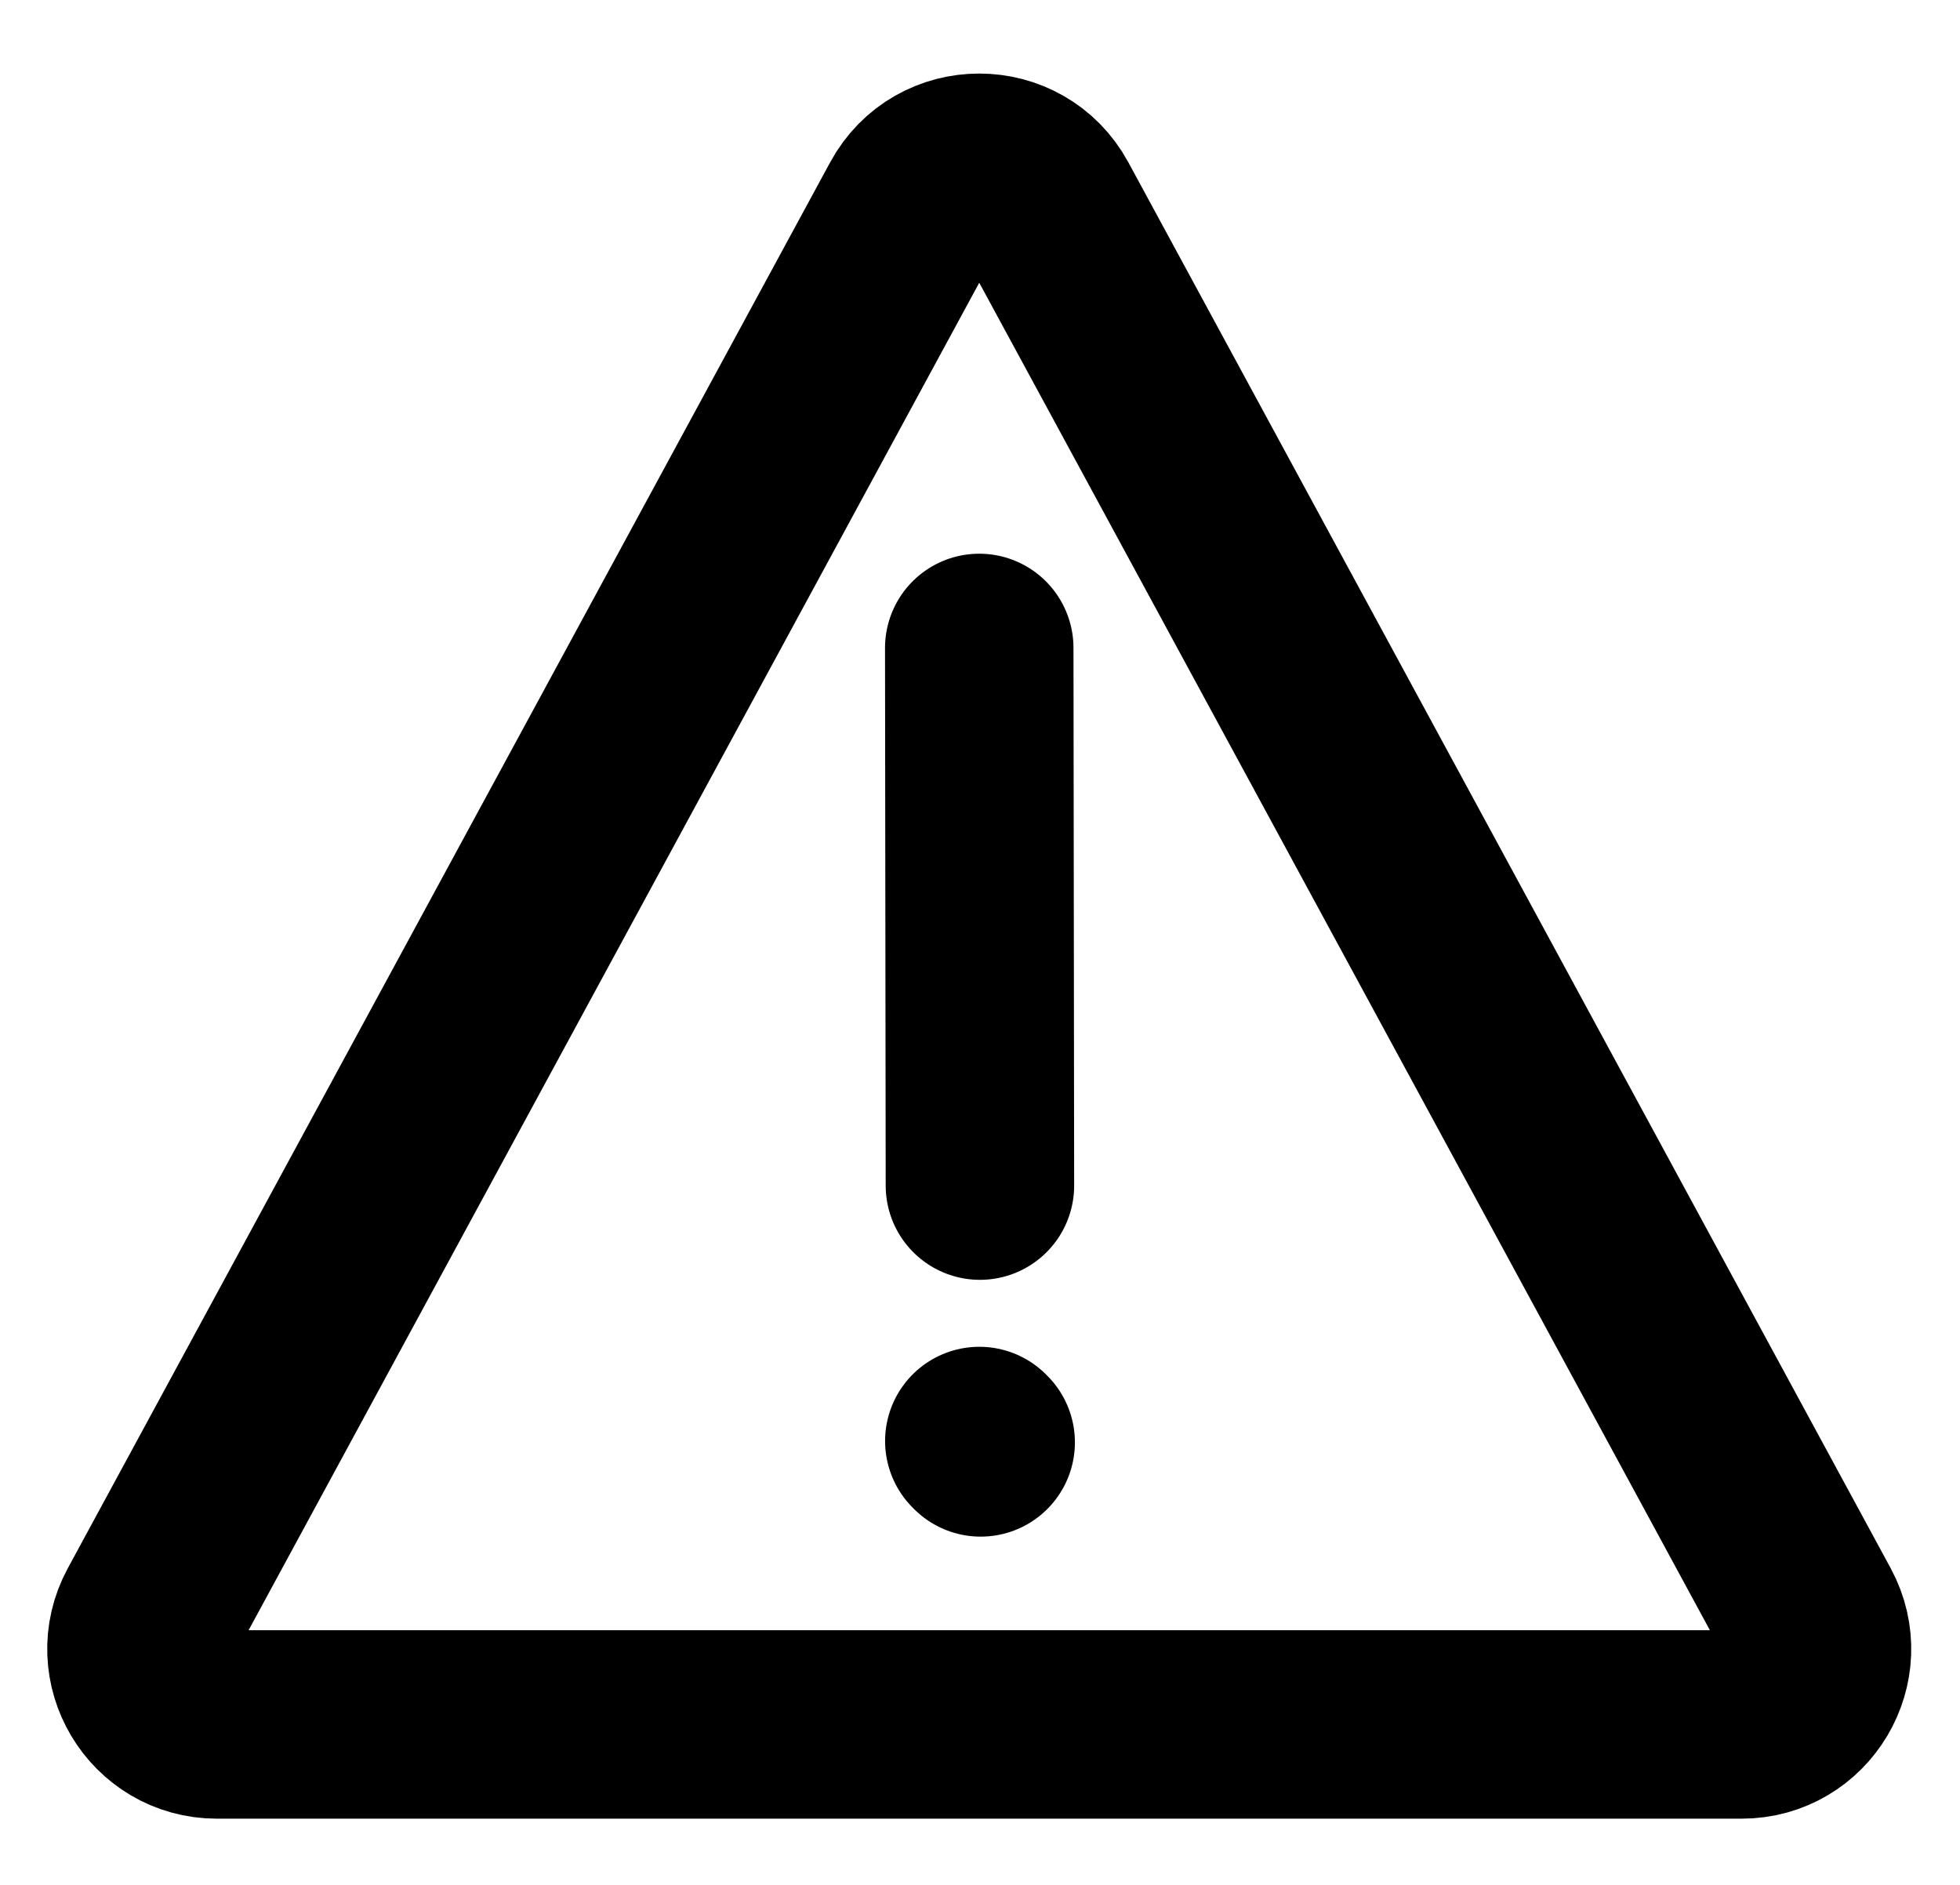 <svg width="26" height="25" viewBox="0 0 26 25" fill="none" xmlns="http://www.w3.org/2000/svg">
<path d="M13.869 2.749C13.49 2.051 12.489 2.051 12.111 2.749L1.999 21.395C1.637 22.062 2.12 22.872 2.878 22.872H23.102C23.86 22.872 24.342 22.062 23.981 21.395L13.869 2.749Z" stroke="black" stroke-width="2.5" stroke-miterlimit="10" stroke-linejoin="round"/>
<path d="M12.999 15.725L12.99 8.594" stroke="black" stroke-width="2.5" stroke-miterlimit="10" stroke-linecap="round"/>
<path d="M13.009 19.131L12.991 19.113" stroke="black" stroke-width="2.5" stroke-miterlimit="10" stroke-linecap="round"/>
</svg>
